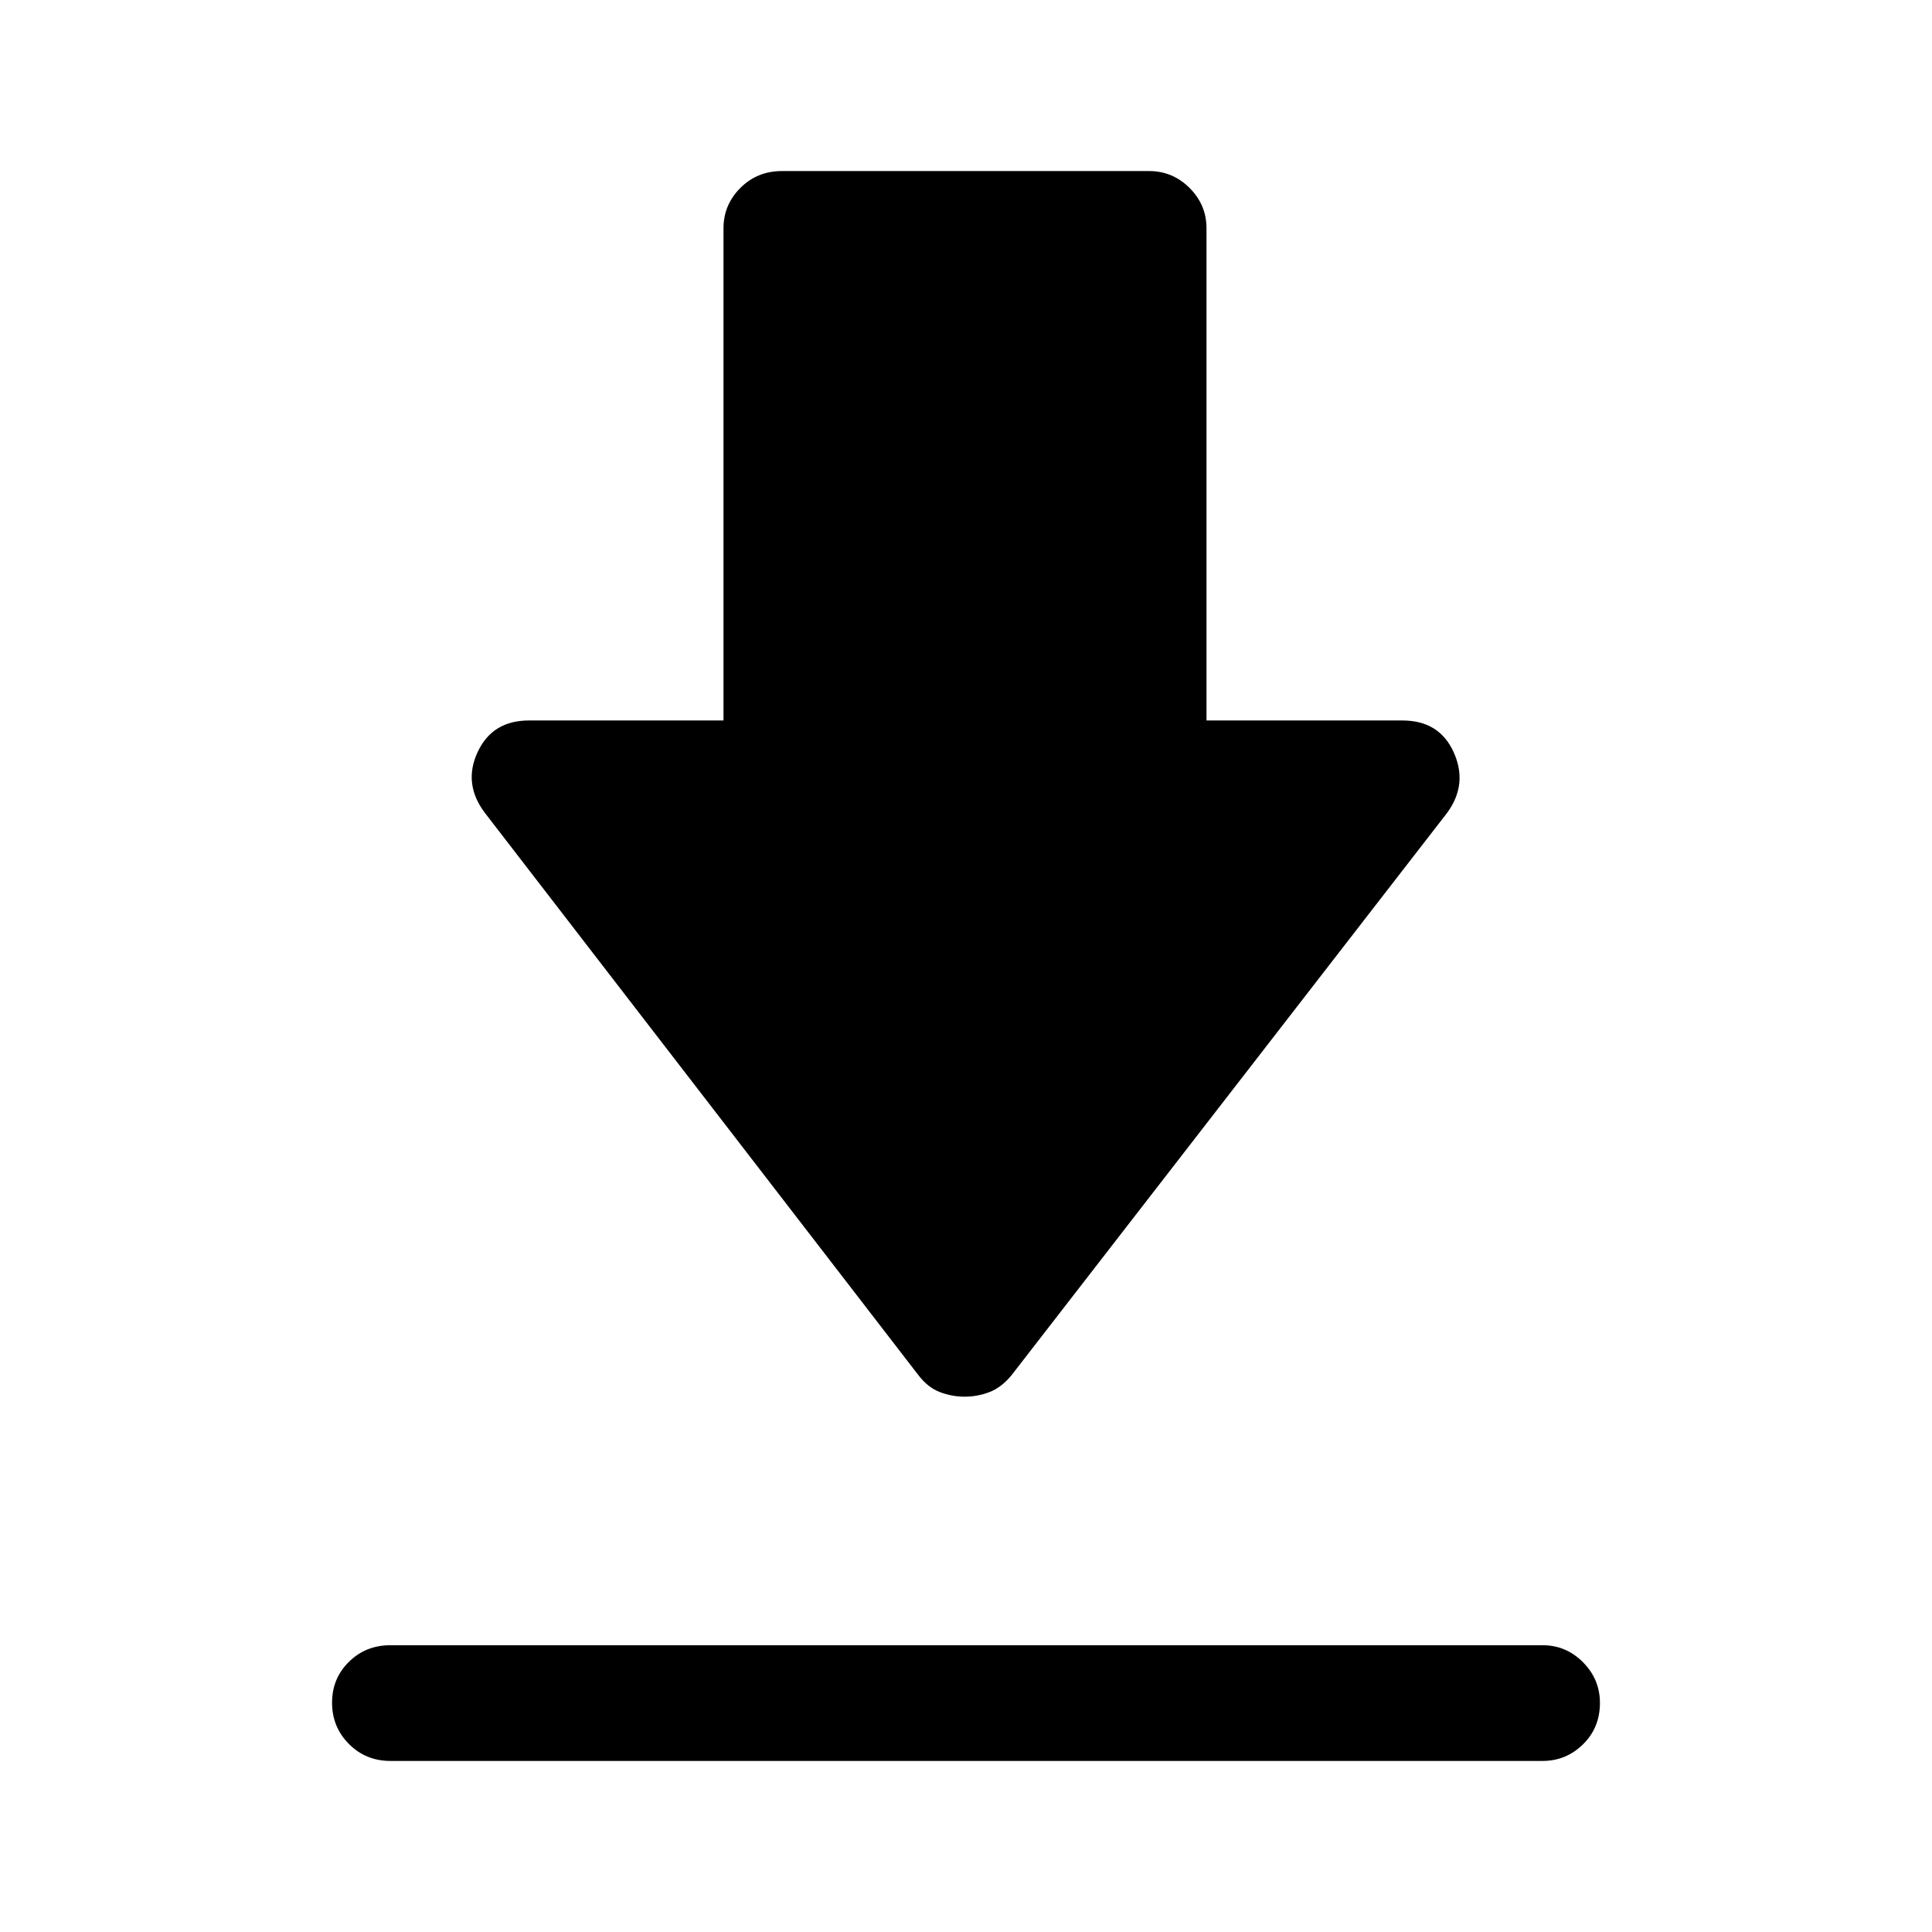 <svg xmlns="http://www.w3.org/2000/svg" height="48" viewBox="0 -960 960 960" width="48"><path d="M194-142.5h572.5q11.67 0 20.09 8.46 8.41 8.47 8.41 20.22 0 12.32-8.41 20.57Q778.17-85 766.5-85H194q-12.25 0-20.62-8.43-8.38-8.42-8.38-20.5 0-12.07 8.38-20.32 8.37-8.25 20.62-8.25ZM479.33-266q-6.31 0-12.24-2.25-5.93-2.25-10.59-8.25L241-556q-11-14.5-3.69-30.25Q244.62-602 262.82-602h96.68v-244.57q0-11.65 8.38-20.04 8.37-8.39 20.62-8.39H571q11.67 0 20.09 8.39 8.41 8.39 8.41 20.04V-602h97.34q18.41 0 25.53 15.87Q729.5-570.27 719-556L502.5-276.5q-5 6-10.93 8.25T479.33-266Z"/></svg>